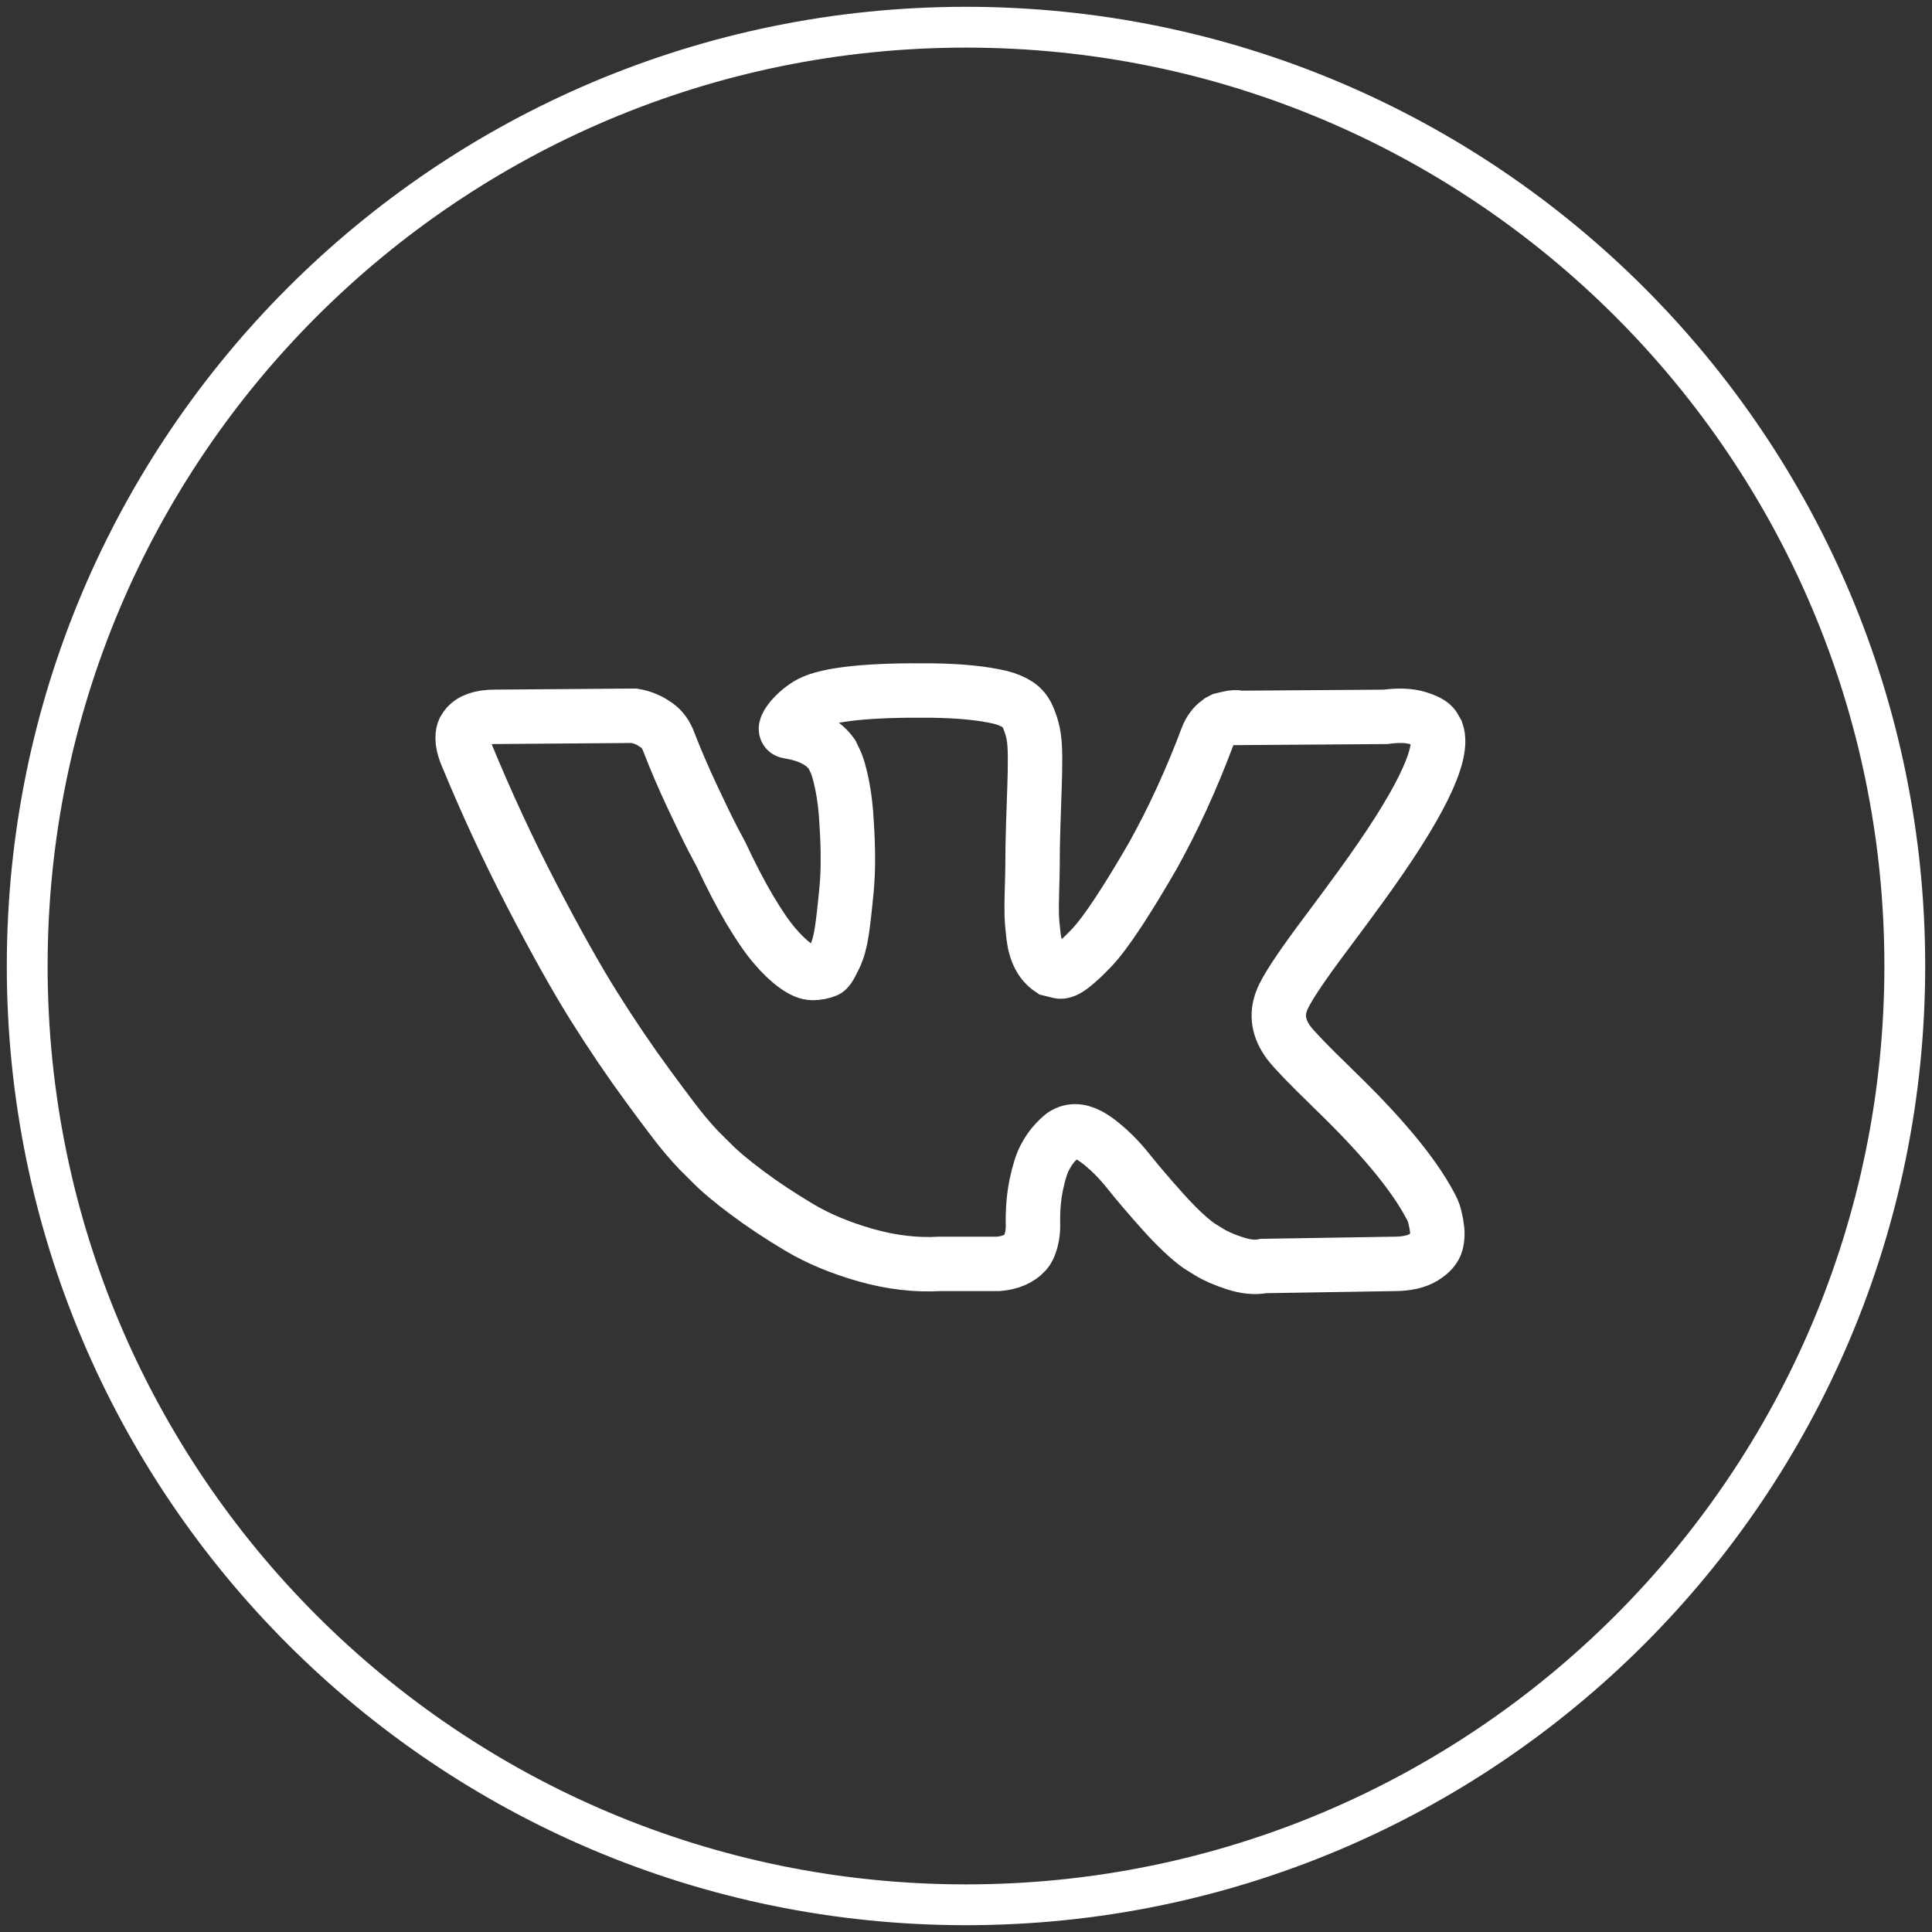 <svg width="71" height="71" viewBox="0 0 71 71" fill="none" xmlns="http://www.w3.org/2000/svg">
<rect x="0" y="0" width="71" height="71" fill="#333333" stroke="none"/>
<path fill-rule="evenodd" clip-rule="evenodd" d="M35.5 70C54.554 70 70 54.554 70 35.5C70 16.446 54.554 1 35.5 1C16.446 1 1 16.446 1 35.5C1 54.554 16.446 70 35.5 70Z" stroke="white" stroke-width="1.5"/>
<path d="M52.66 44.505C52.617 44.408 52.576 44.327 52.539 44.263C51.917 43.103 50.728 41.679 48.974 39.991L48.918 39.933C48.084 39.127 47.58 38.599 47.369 38.328C46.983 37.813 46.896 37.291 47.107 36.762C47.256 36.363 47.817 35.519 48.787 34.23C49.297 33.547 49.702 32.999 50 32.587C52.153 29.623 53.086 27.729 52.8 26.904L52.689 26.711C52.614 26.595 52.421 26.489 52.11 26.392C51.799 26.295 51.401 26.279 50.916 26.344L45.54 26.382C45.453 26.35 45.329 26.353 45.167 26.392C45.005 26.431 44.924 26.45 44.924 26.45L44.831 26.498L44.756 26.557C44.694 26.595 44.626 26.663 44.551 26.759C44.477 26.856 44.414 26.969 44.365 27.098C43.779 28.657 43.114 30.107 42.367 31.447C41.907 32.246 41.484 32.939 41.098 33.525C40.712 34.111 40.389 34.543 40.127 34.82C39.866 35.097 39.63 35.319 39.418 35.487C39.206 35.655 39.045 35.726 38.933 35.7C38.821 35.674 38.715 35.648 38.615 35.622C38.441 35.506 38.301 35.349 38.196 35.149C38.09 34.949 38.018 34.698 37.981 34.395C37.944 34.092 37.922 33.831 37.916 33.612C37.91 33.393 37.913 33.083 37.925 32.684C37.938 32.284 37.944 32.014 37.944 31.872C37.944 31.382 37.953 30.851 37.972 30.277C37.99 29.704 38.006 29.249 38.018 28.915C38.031 28.579 38.037 28.225 38.037 27.851C38.037 27.477 38.015 27.184 37.972 26.972C37.929 26.759 37.863 26.553 37.776 26.353C37.689 26.153 37.561 25.999 37.394 25.889C37.225 25.779 37.017 25.693 36.768 25.628C36.109 25.473 35.269 25.39 34.248 25.377C31.934 25.351 30.447 25.506 29.787 25.841C29.526 25.983 29.29 26.176 29.078 26.421C28.854 26.704 28.823 26.859 28.985 26.884C29.731 27 30.26 27.277 30.571 27.716L30.683 27.948C30.77 28.115 30.858 28.412 30.945 28.837C31.032 29.262 31.088 29.733 31.113 30.248C31.175 31.189 31.175 31.994 31.113 32.664C31.05 33.334 30.991 33.856 30.935 34.23C30.879 34.604 30.795 34.907 30.683 35.139C30.571 35.371 30.497 35.512 30.459 35.564C30.422 35.615 30.391 35.648 30.366 35.66C30.204 35.725 30.036 35.757 29.862 35.757C29.688 35.757 29.476 35.667 29.227 35.486C28.979 35.306 28.721 35.058 28.453 34.742C28.185 34.426 27.884 33.985 27.547 33.418C27.212 32.851 26.863 32.181 26.502 31.408L26.204 30.847C26.017 30.486 25.762 29.961 25.439 29.272C25.115 28.582 24.829 27.915 24.58 27.271C24.481 27 24.331 26.794 24.132 26.652L24.039 26.594C23.977 26.543 23.877 26.488 23.74 26.43C23.603 26.372 23.46 26.33 23.311 26.304L18.197 26.343C17.674 26.343 17.32 26.465 17.133 26.71L17.058 26.826C17.021 26.89 17.002 26.994 17.002 27.135C17.002 27.277 17.039 27.451 17.114 27.657C17.861 29.474 18.672 31.227 19.55 32.915C20.427 34.603 21.189 35.963 21.836 36.994C22.483 38.025 23.142 38.998 23.814 39.913C24.486 40.828 24.931 41.414 25.149 41.672C25.367 41.93 25.538 42.123 25.662 42.252L26.129 42.716C26.428 43.025 26.866 43.395 27.445 43.827C28.023 44.259 28.664 44.684 29.367 45.103C30.07 45.522 30.889 45.863 31.822 46.128C32.755 46.392 33.663 46.498 34.547 46.447H36.693C37.129 46.408 37.459 46.266 37.683 46.022L37.757 45.925C37.807 45.848 37.854 45.728 37.897 45.567C37.94 45.406 37.962 45.229 37.962 45.036C37.949 44.482 37.99 43.982 38.083 43.538C38.176 43.093 38.282 42.758 38.401 42.533C38.519 42.307 38.653 42.117 38.802 41.963C38.951 41.808 39.057 41.715 39.12 41.682C39.182 41.65 39.231 41.628 39.269 41.615C39.567 41.512 39.919 41.611 40.324 41.914C40.728 42.217 41.107 42.591 41.462 43.036C41.817 43.481 42.243 43.98 42.74 44.534C43.239 45.088 43.674 45.5 44.047 45.771L44.42 46.003C44.669 46.158 44.993 46.3 45.391 46.428C45.789 46.557 46.137 46.589 46.436 46.525L51.214 46.448C51.687 46.448 52.054 46.367 52.315 46.206C52.577 46.045 52.732 45.867 52.782 45.674C52.832 45.481 52.835 45.262 52.791 45.017C52.747 44.772 52.704 44.601 52.66 44.505Z" stroke="white" stroke-width="2"/>
</svg>
